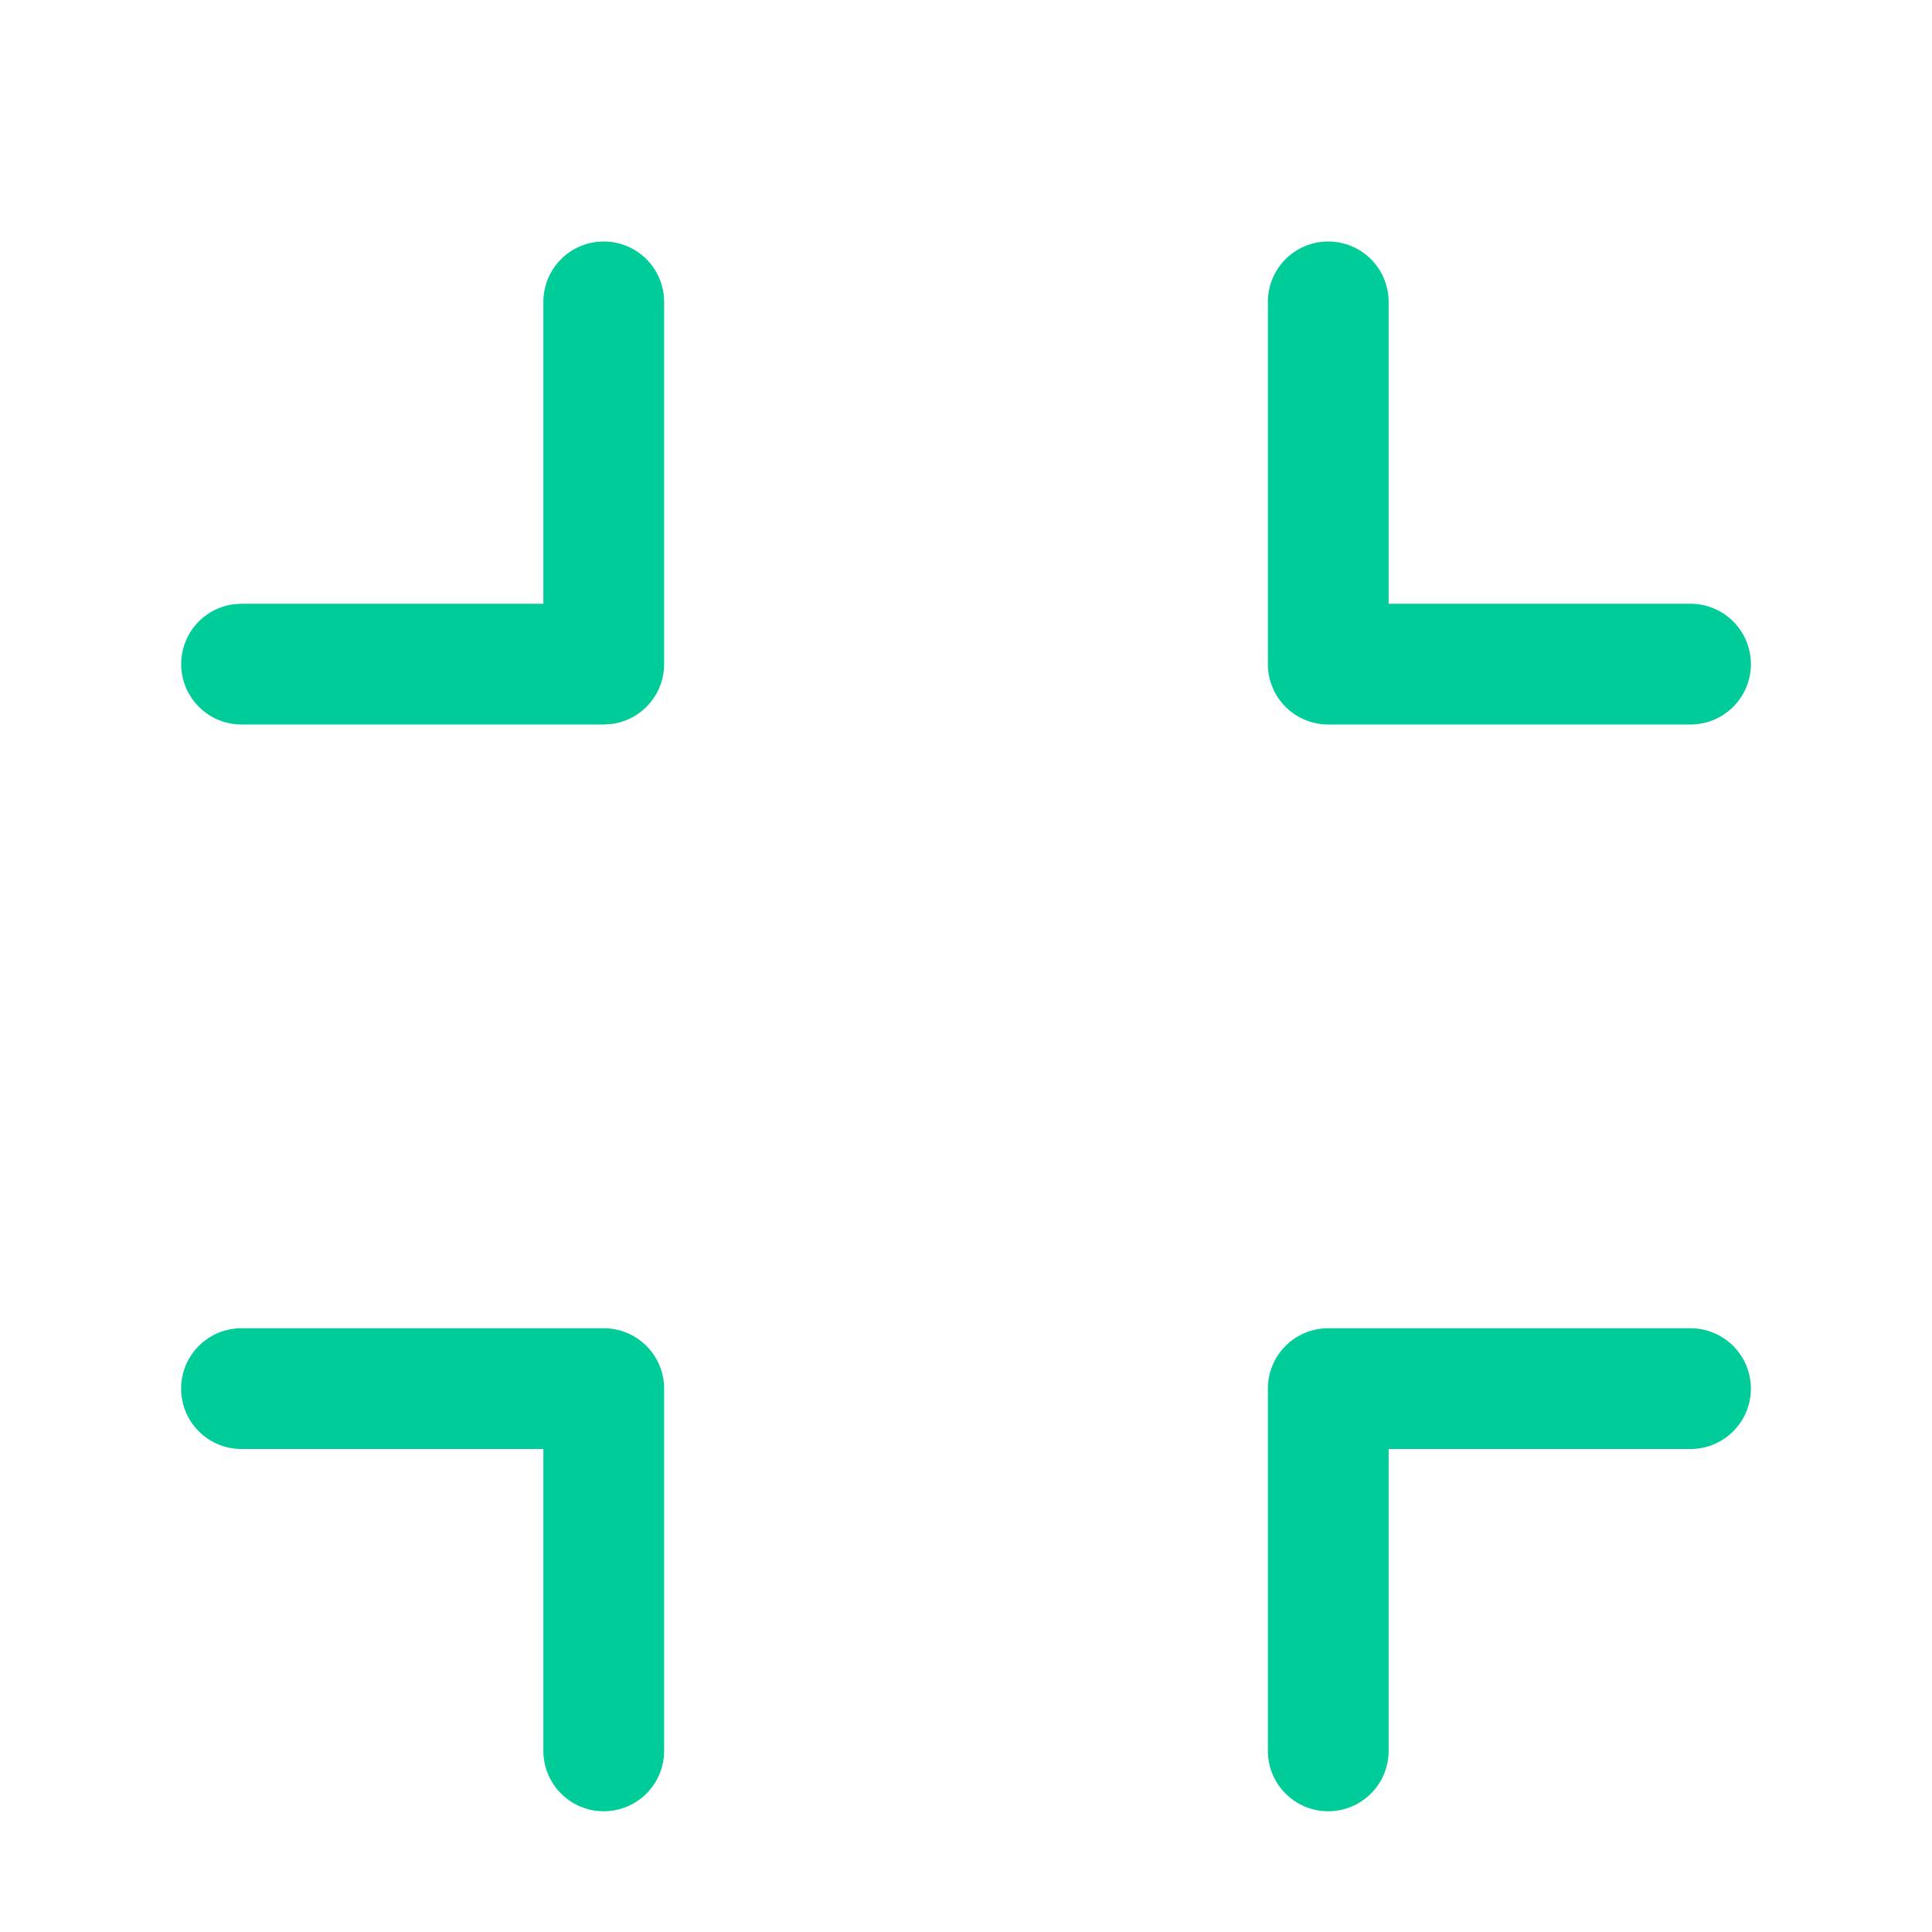 <svg xmlns="http://www.w3.org/2000/svg" width="32" height="32" viewBox="0 0 32 32">
    <defs>
        <filter id="a" width="140.6%" height="140.6%" x="-20.3%" y="-20.3%" filterUnits="objectBoundingBox">
            <feOffset dy="1" in="SourceAlpha" result="shadowOffsetOuter1"/>
            <feGaussianBlur in="shadowOffsetOuter1" result="shadowBlurOuter1" stdDeviation="1"/>
            <feColorMatrix in="shadowBlurOuter1" result="shadowMatrixOuter1" values="0 0 0 0 0 0 0 0 0 0 0 0 0 0 0 0 0 0 0.5 0"/>
            <feMerge>
                <feMergeNode in="shadowMatrixOuter1"/>
                <feMergeNode in="SourceGraphic"/>
            </feMerge>
        </filter>
    </defs>
    <g fill="none" fill-rule="evenodd" filter="url(#a)">
        <path d="M0 0h32v32H0z"/>
        <path fill="#00cc99" d="M10 21a1 1 0 0 1 1 1v6a1 1 0 0 1-2 0v-5H4a1 1 0 0 1 0-2h6zm18 0a1 1 0 0 1 0 2h-5v5a1 1 0 0 1-2 0v-6a1 1 0 0 1 1-1zM10 3a1 1 0 0 1 .993.883L11 4v6a1 1 0 0 1-.883.993L10 11H4a1 1 0 0 1-.117-1.993L4 9h5V4a1 1 0 0 1 1-1zm12 0a1 1 0 0 1 1 1v5h5a1 1 0 0 1 0 2h-6a1 1 0 0 1-1-1V4a1 1 0 0 1 1-1z"/>
    </g>
</svg>
